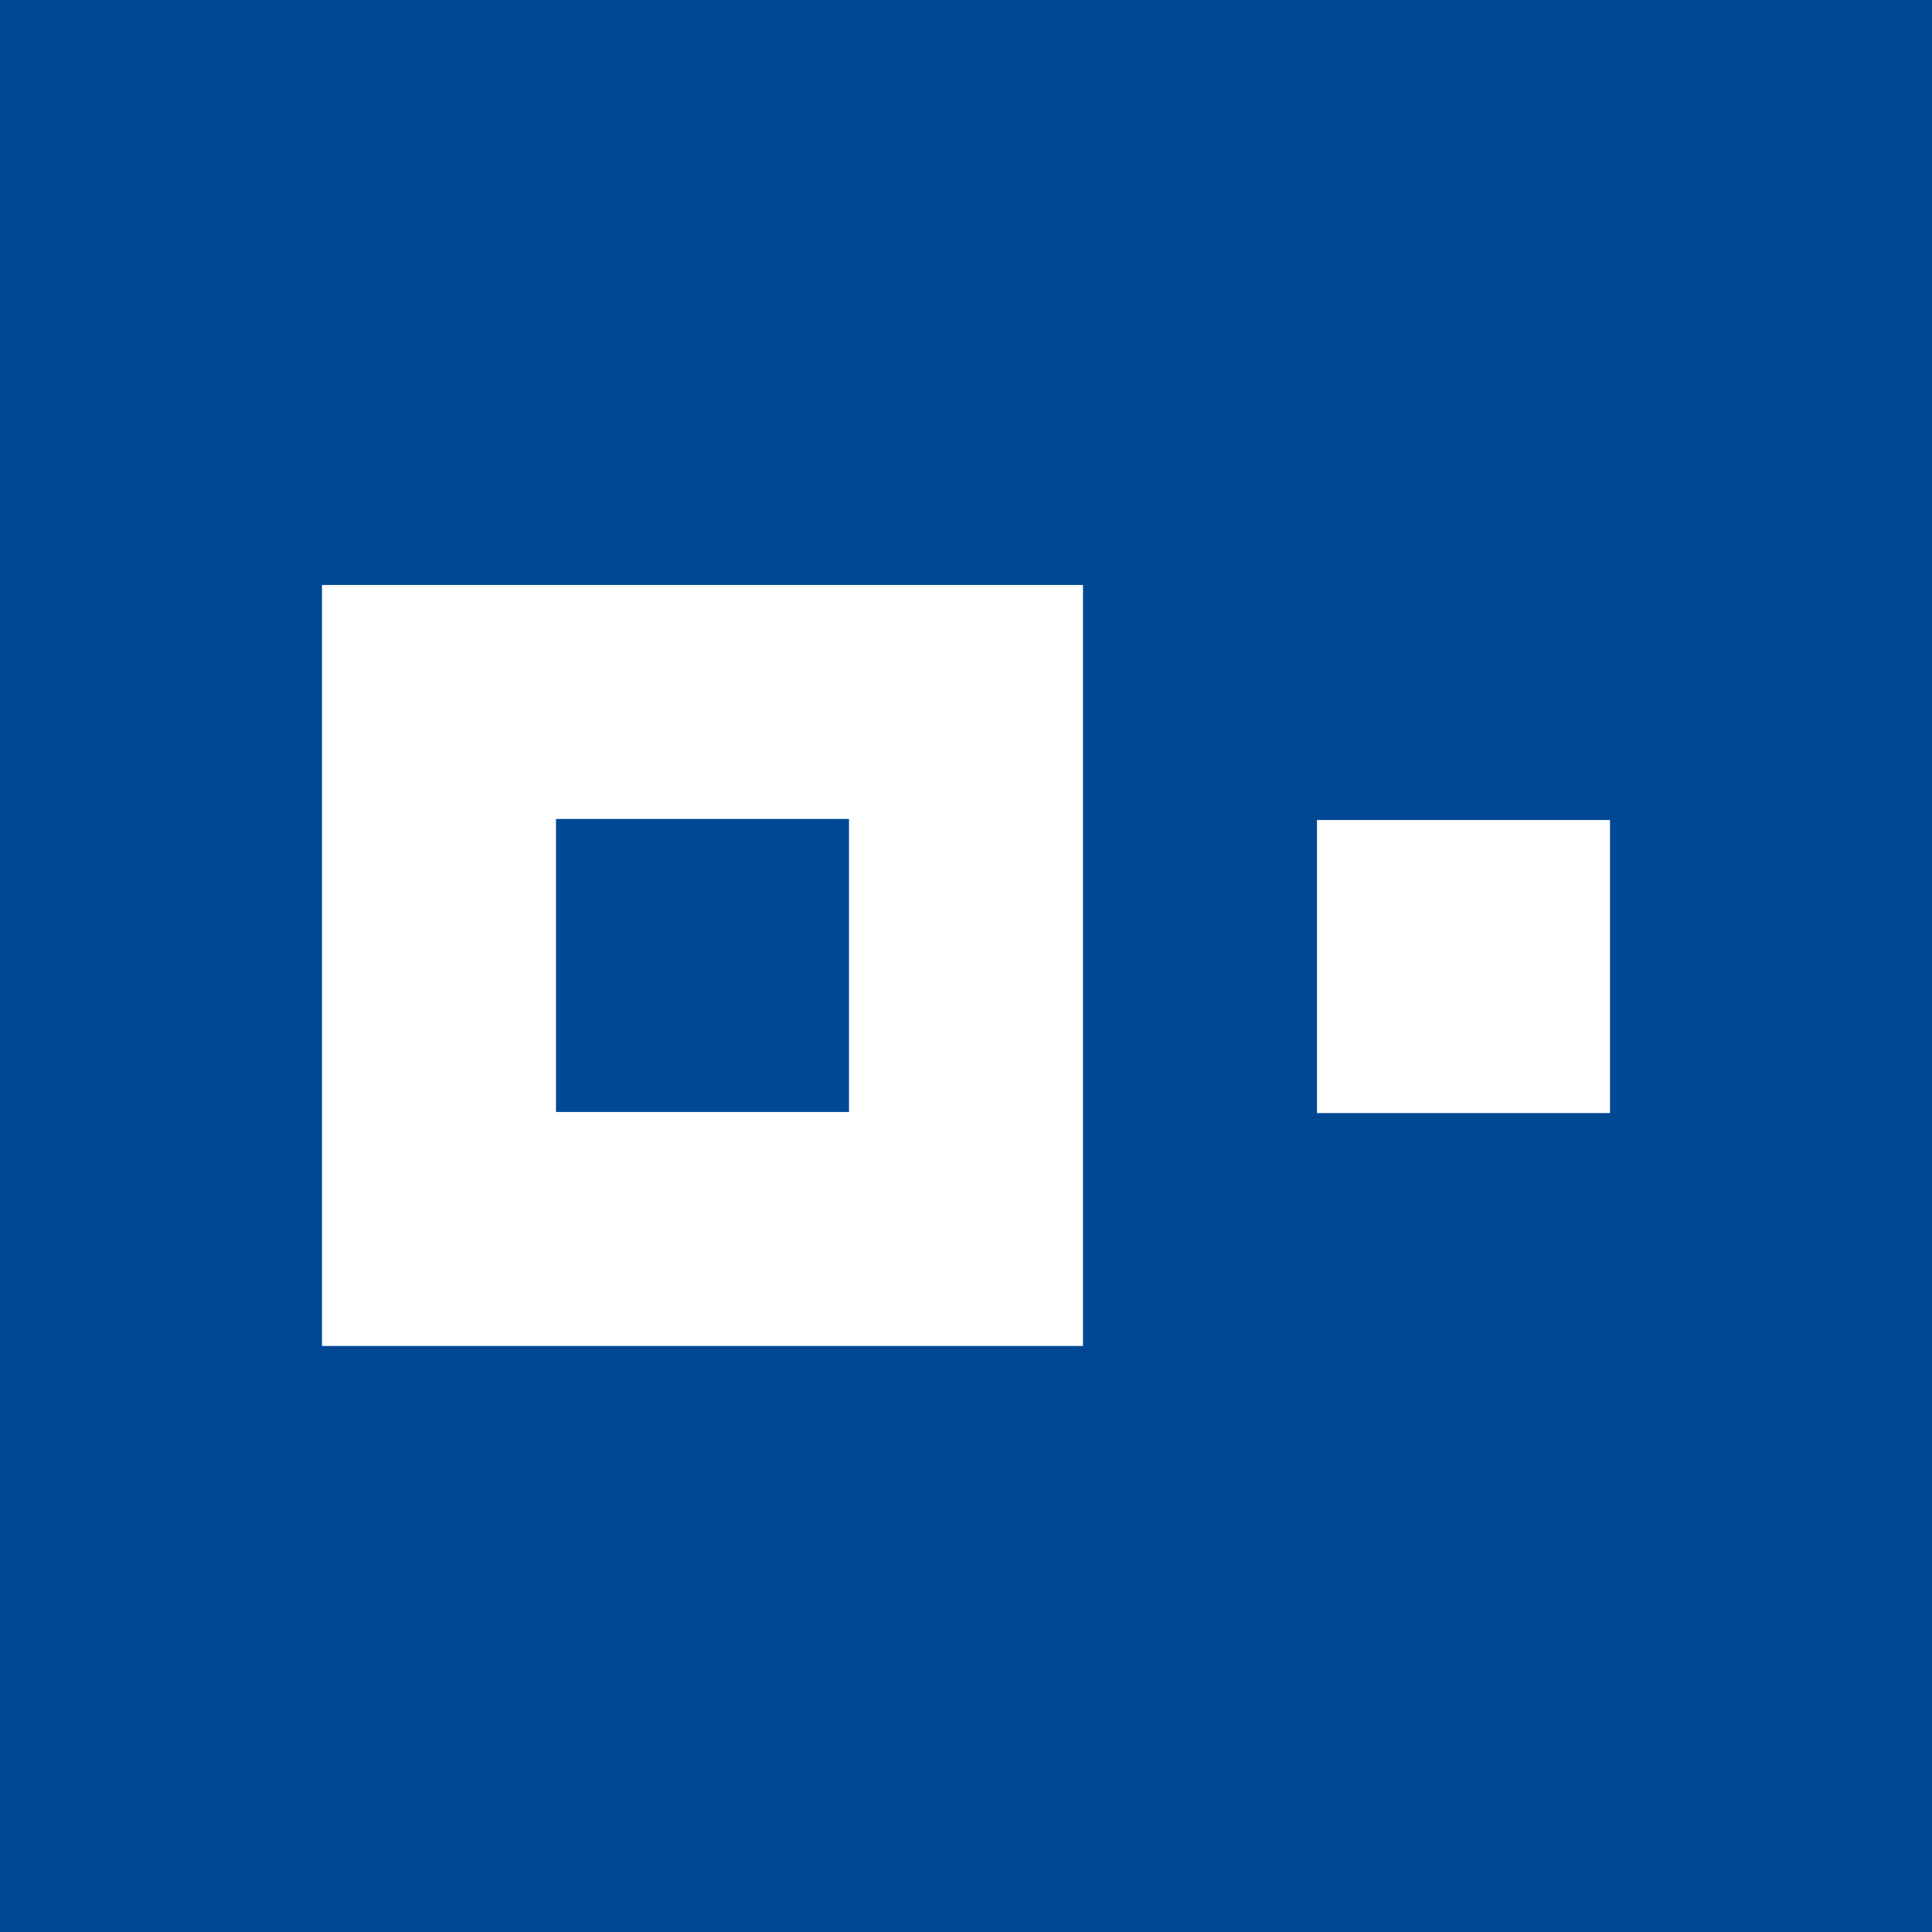 <?xml version="1.0" encoding="UTF-8"?>
<svg id="Layer_1" xmlns="http://www.w3.org/2000/svg" viewBox="0 0 18 18">
  <path d="M0,0h18v18H0V0Z" style="fill: #004894;"/>
  <g>
    <path d="M3,5.45v7.09h7.09v-7.09H3ZM7.91,10.36h-2.73v-2.73h2.73v2.73Z" style="fill: #fff;"/>
    <rect x="12.27" y="7.64" width="2.73" height="2.73" style="fill: #fff;"/>
  </g>
</svg>